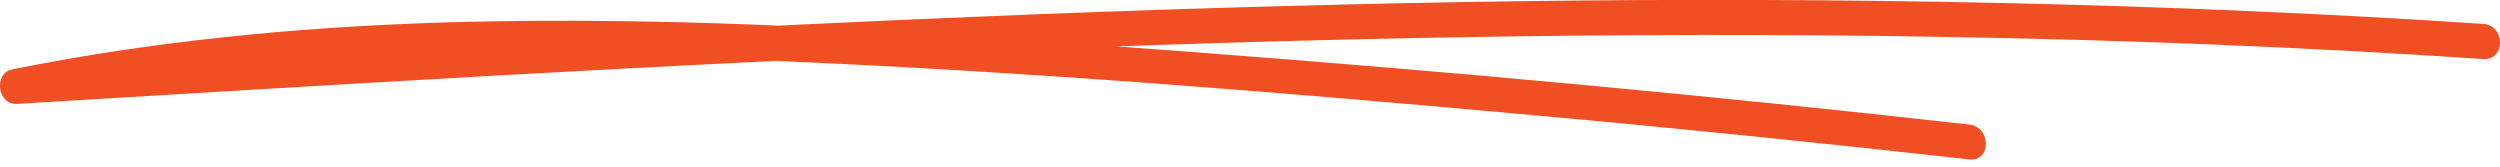 <svg width="269" height="18" viewBox="0 0 269 18" fill="none" xmlns="http://www.w3.org/2000/svg">
<g clip-path="url(#clip0_239_65)">
<path d="M211.872 13.4C184.149 10.288 156.395 7.716 128.577 5.62C101.426 3.588 74.18 1.555 46.934 2.445C31.628 2.953 16.354 4.445 1.333 7.462C-0.731 7.875 -0.286 11.304 1.841 11.177C36.359 9.081 70.877 6.986 105.459 5.557C139.977 4.128 174.559 3.365 209.109 3.969C228.48 4.286 247.85 5.048 267.189 6.35C269.603 6.509 269.603 2.73 267.189 2.572C232.703 0.285 198.153 -0.318 163.603 0.126C129.022 0.603 94.472 2.095 59.954 4.001C40.583 5.048 21.212 6.223 1.841 7.398C2 8.637 2.191 9.875 2.349 11.114C28.96 5.747 56.238 5.398 83.262 6.541C110.731 7.716 138.199 9.939 165.572 12.447C181.037 13.845 196.47 15.432 211.872 17.147C214.285 17.433 214.285 13.654 211.872 13.4Z" fill="#F04E23"/>
</g>
<defs>
<clipPath id="clip0_239_65">
<rect width="269" height="17.18" fill="white"/>
</clipPath>
</defs>
</svg>
